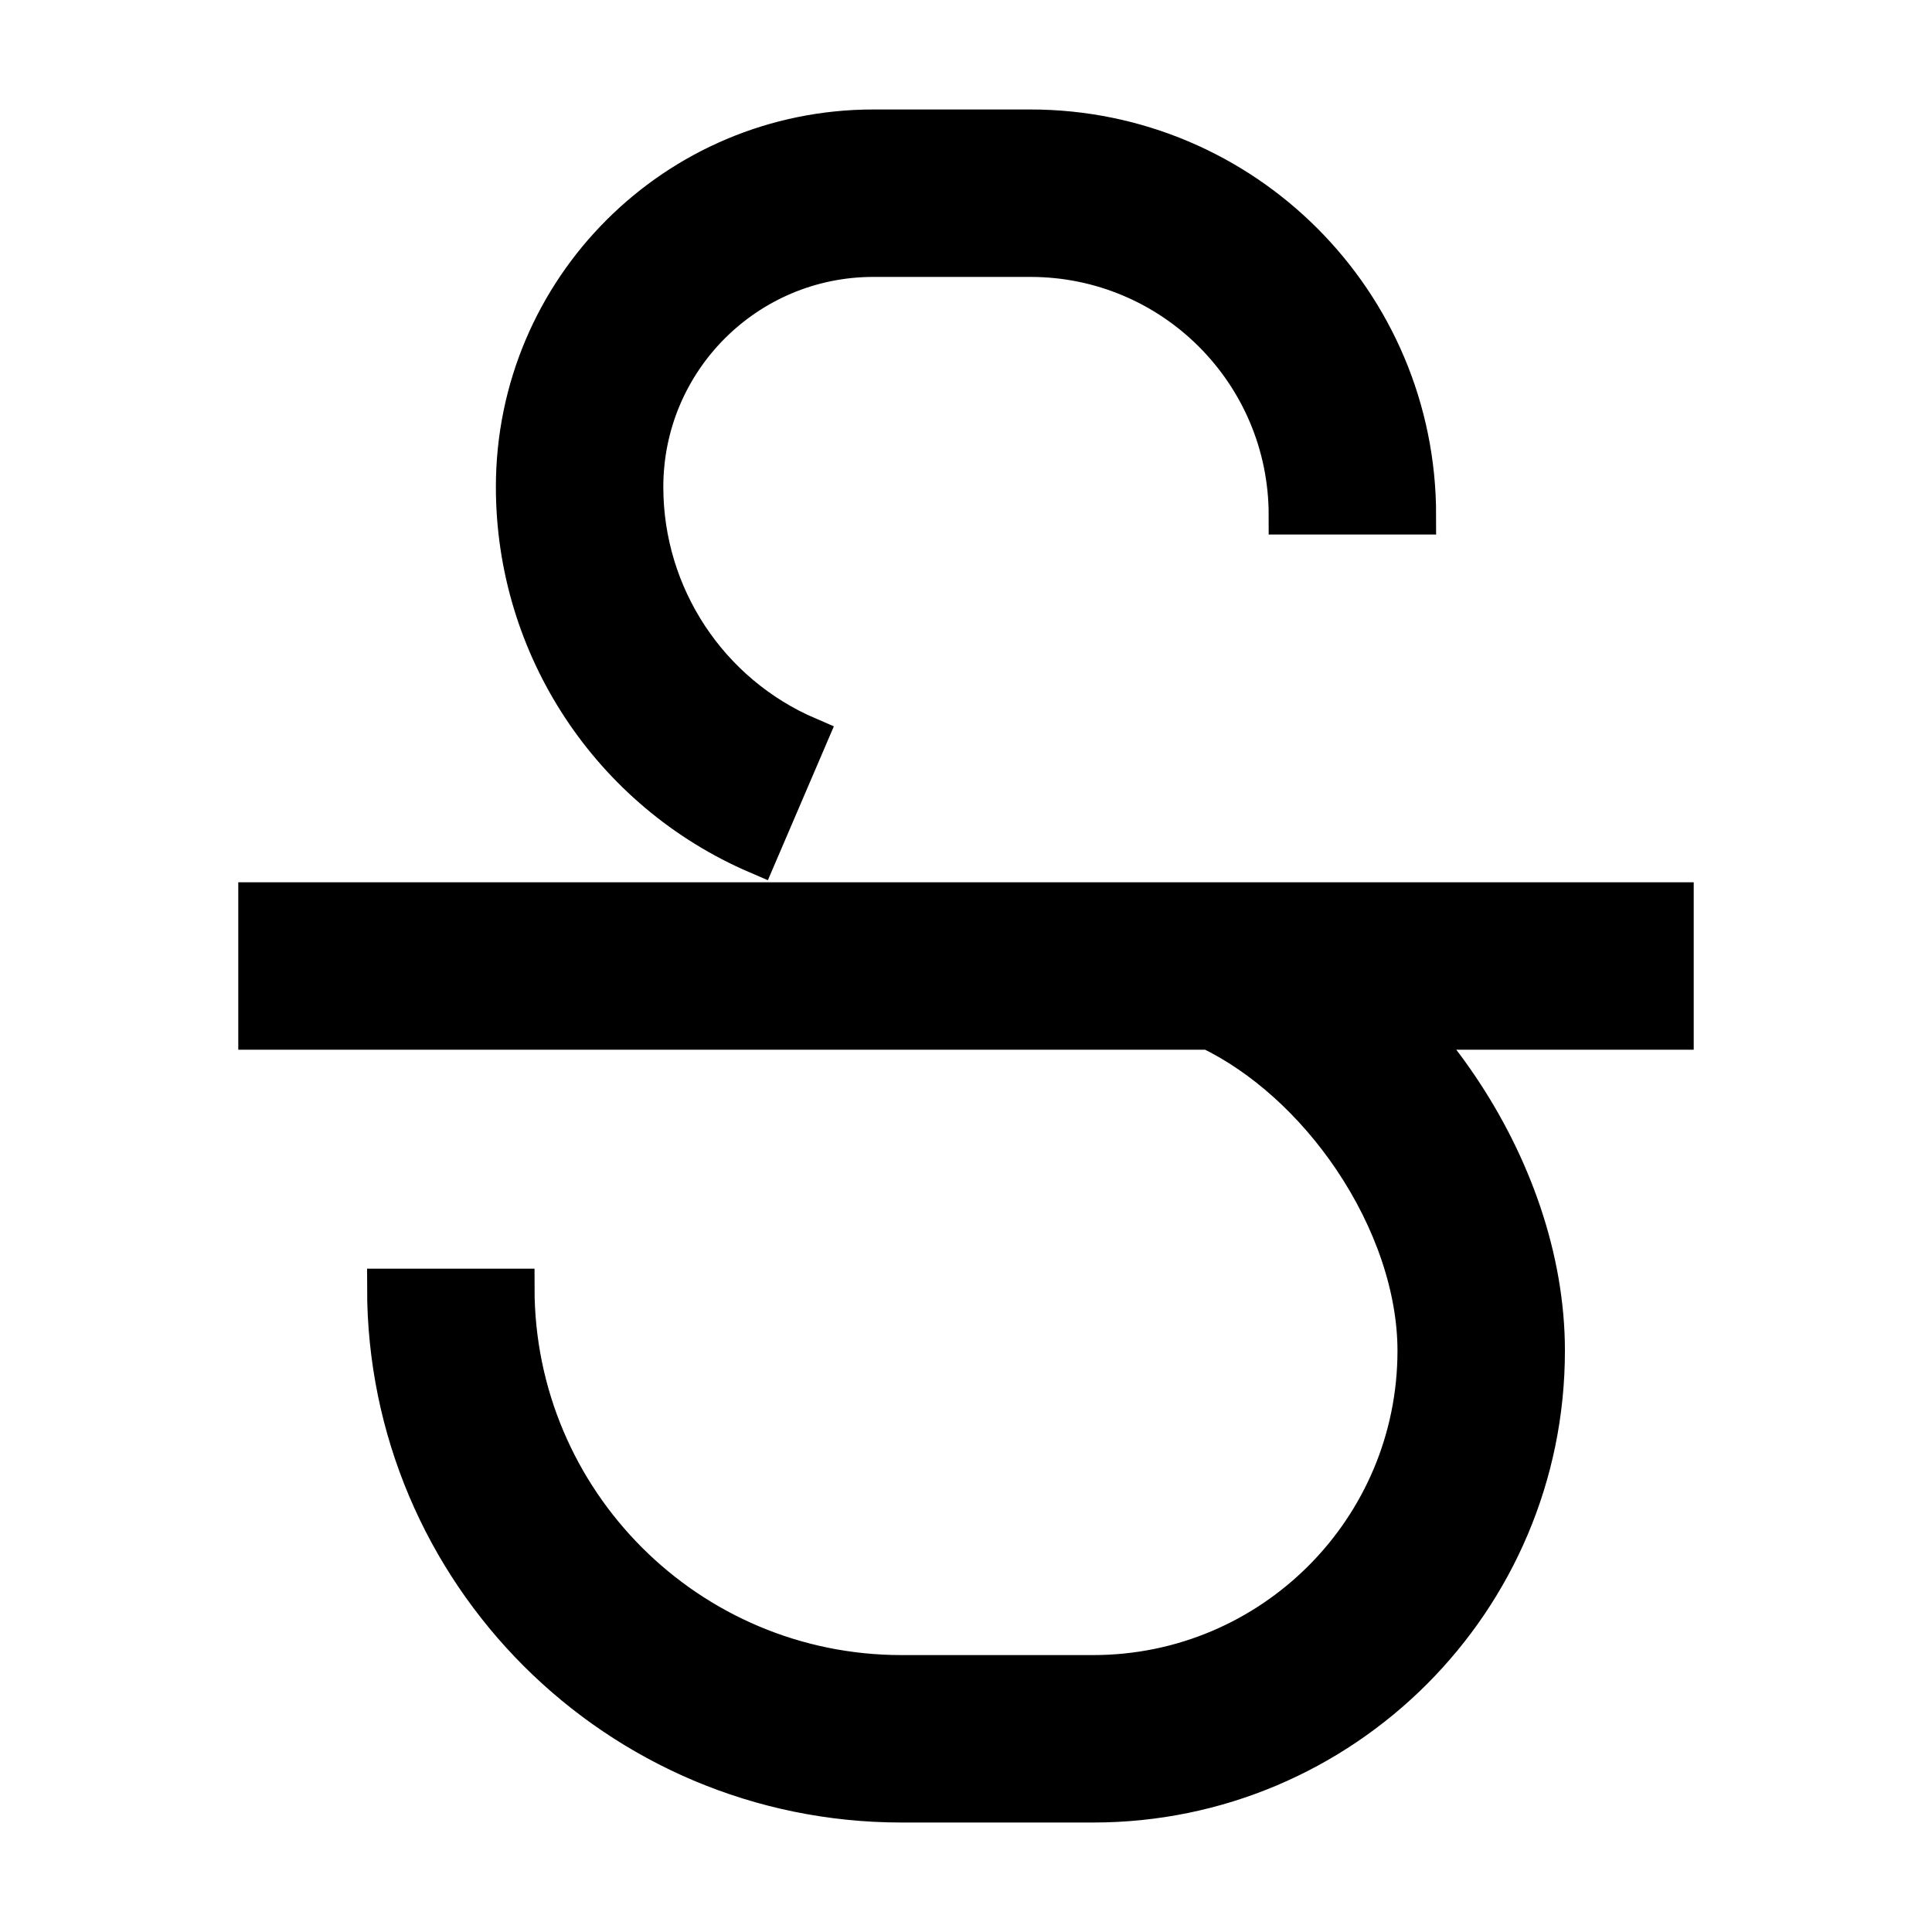 <svg xmlns="http://www.w3.org/2000/svg" viewBox="0 0 15 15" fill="none">
    <path fill-rule="evenodd" clip-rule="evenodd" stroke="currentColor" stroke-width="0.3"
        d="M4 3.781C4 2.245 5.245 1 6.781 1H8C9.657 1 11 2.343 11 4H10C10 2.895 9.105 2 8 2H6.781C5.797 2 5 2.797 5 3.781C5 4.624 5.502 5.386 6.277 5.718L5.883 6.637C4.741 6.147 4 5.024 4 3.781ZM9.392 8H2V7H13V8H10.99C11.113 8.14 11.227 8.287 11.33 8.44C11.736 9.042 12 9.766 12 10.487C12 12.427 10.427 14 8.487 14H7C4.791 14 3 12.209 3 10H4C4 11.657 5.343 13 7 13H8.487C9.875 13 11 11.875 11 10.487C11 10.003 10.818 9.47 10.501 8.999C10.204 8.558 9.81 8.202 9.392 8Z"
        fill="currentColor" />
</svg>